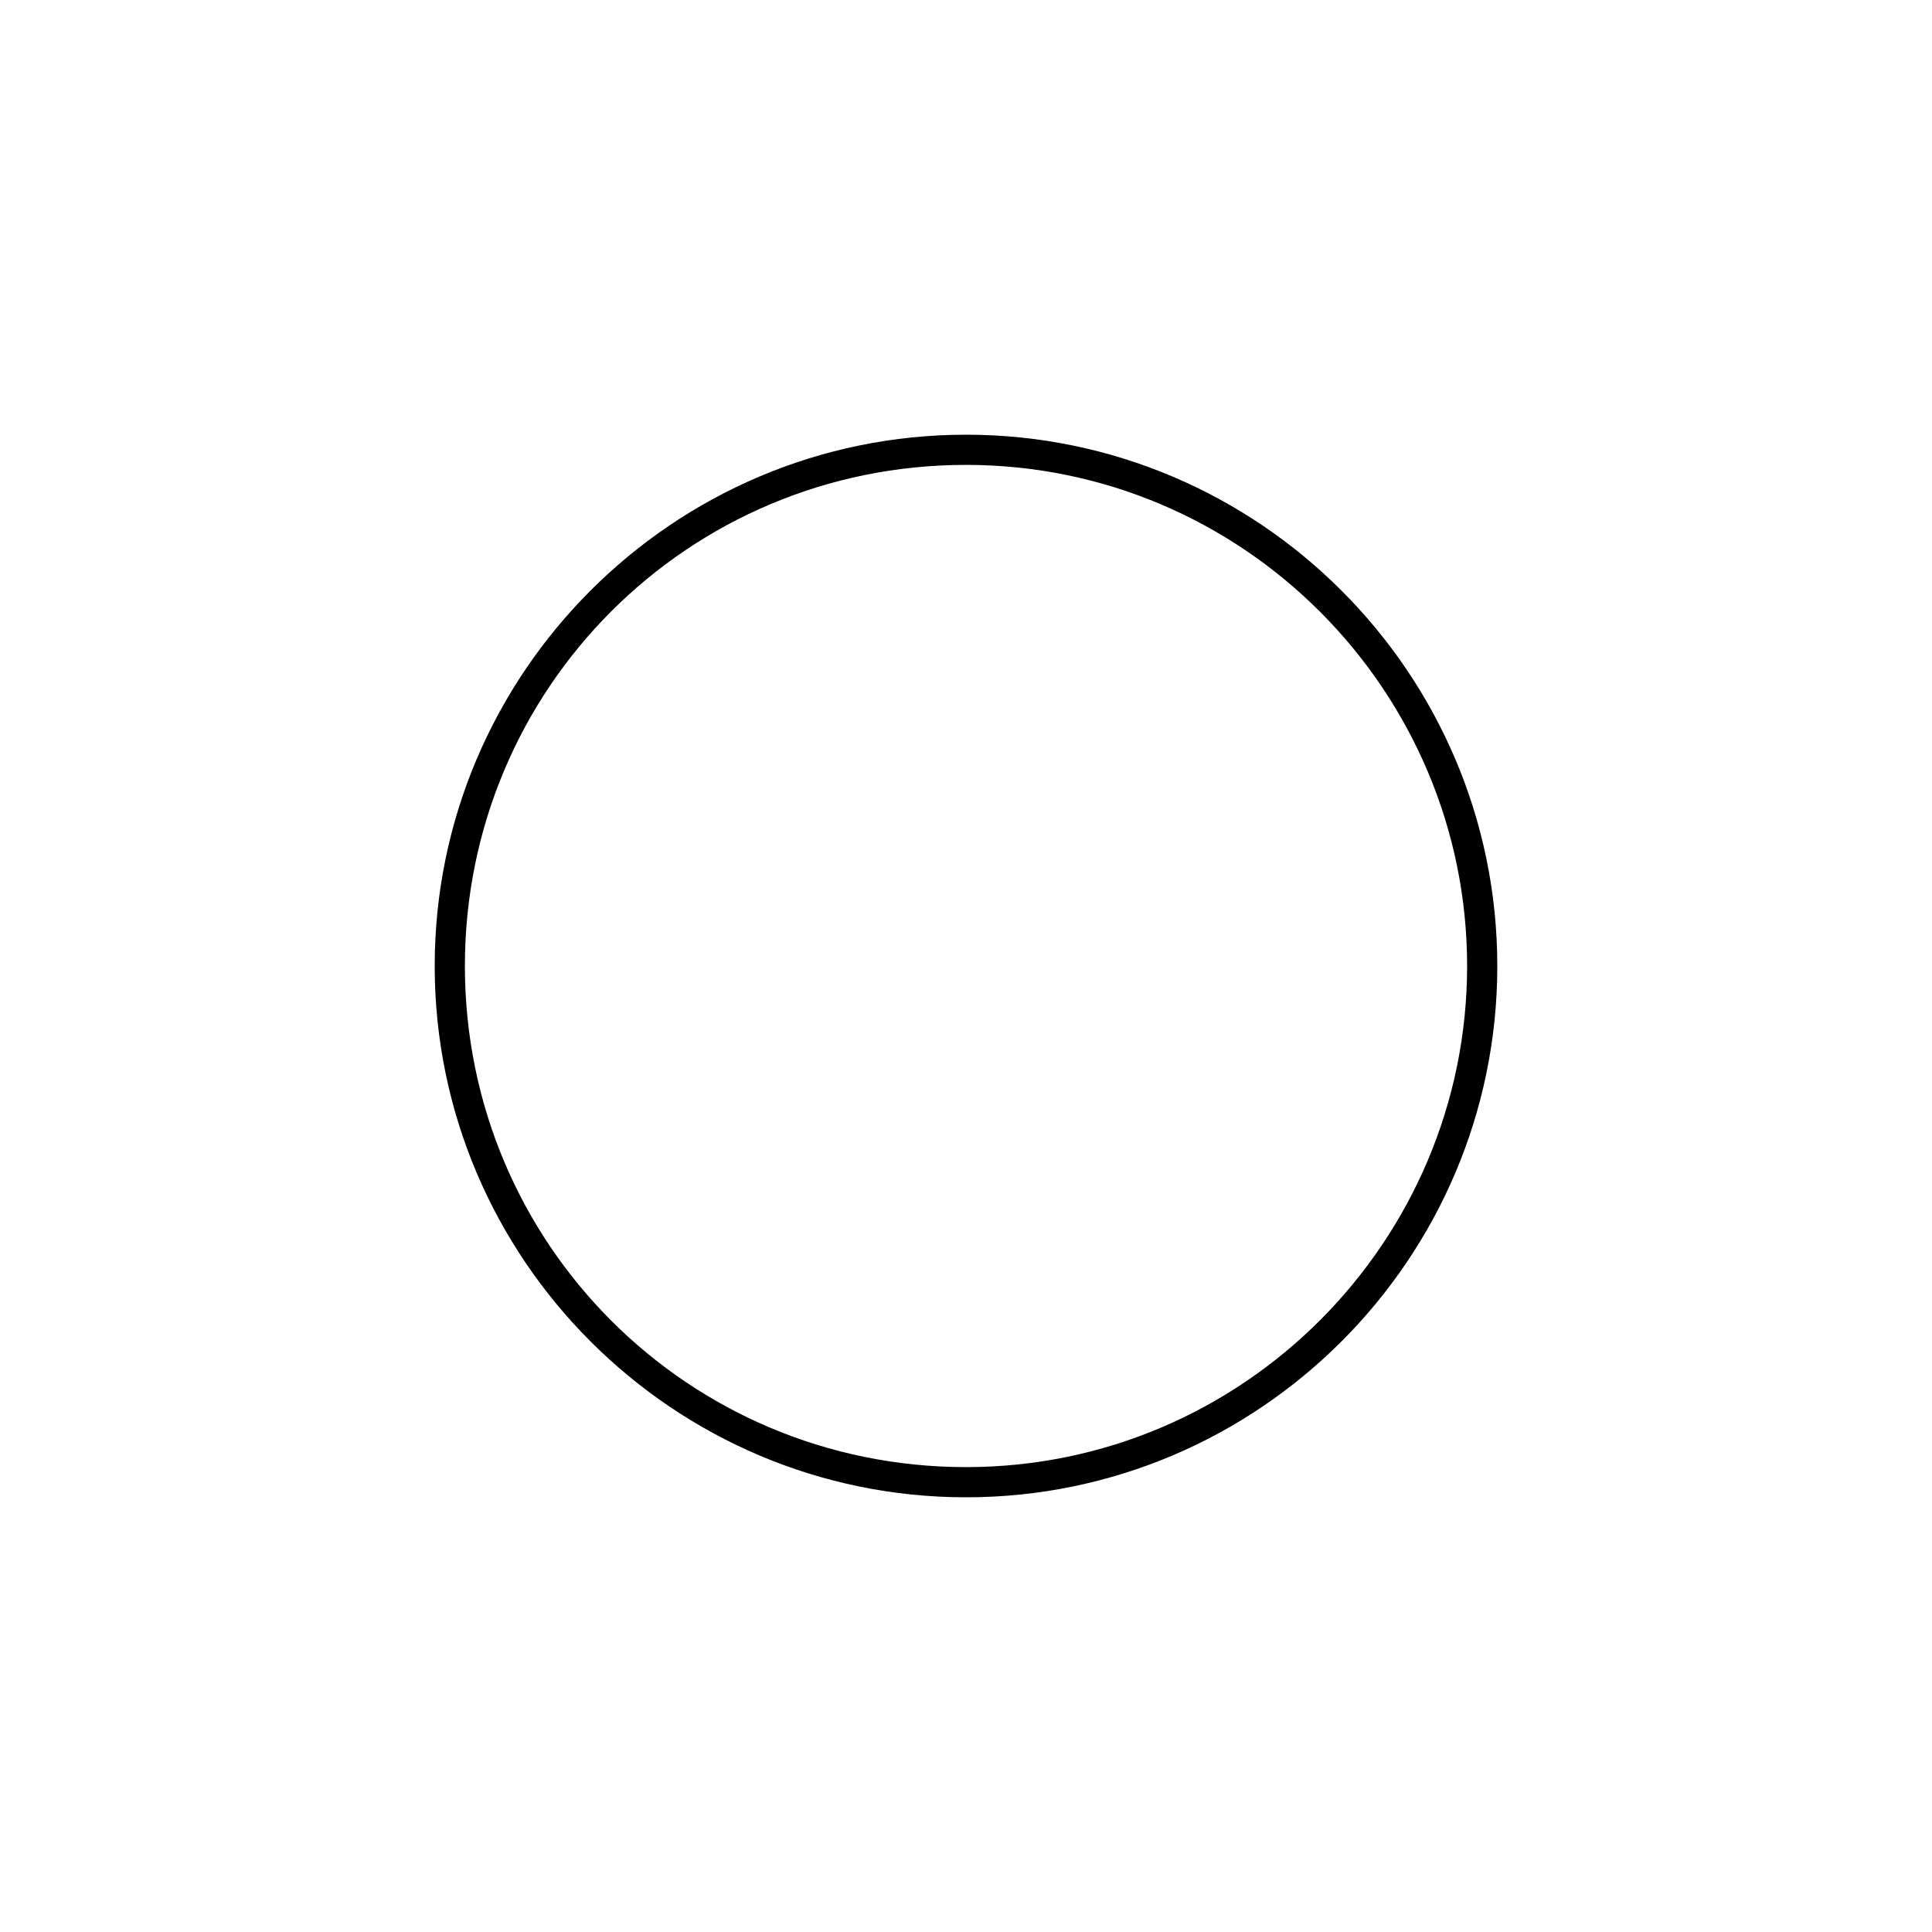 <?xml version="1.0" encoding="utf-8"?> <svg version="1.1" xmlns="http://www.w3.org/2000/svg" xmlns:xlink="http://www.w3.org/1999/xlink" x="0px" y="0px" viewBox="0 0 64 64" style="enable-background:new 0 0 64 64;" xml:space="preserve"> <g id="circle"> <g> <path class="st1" d="M32,15.4c9.2,0,16.6,7.5,16.6,16.6S41.2,48.6,32,48.6S15.4,41.2,15.4,32S22.8,15.4,32,15.4 M32,14.4 c-9.7,0-17.6,7.9-17.6,17.6S22.3,49.6,32,49.6S49.6,41.7,49.6,32S41.7,14.4,32,14.4L32,14.4z"/> </g> </g> </svg>
